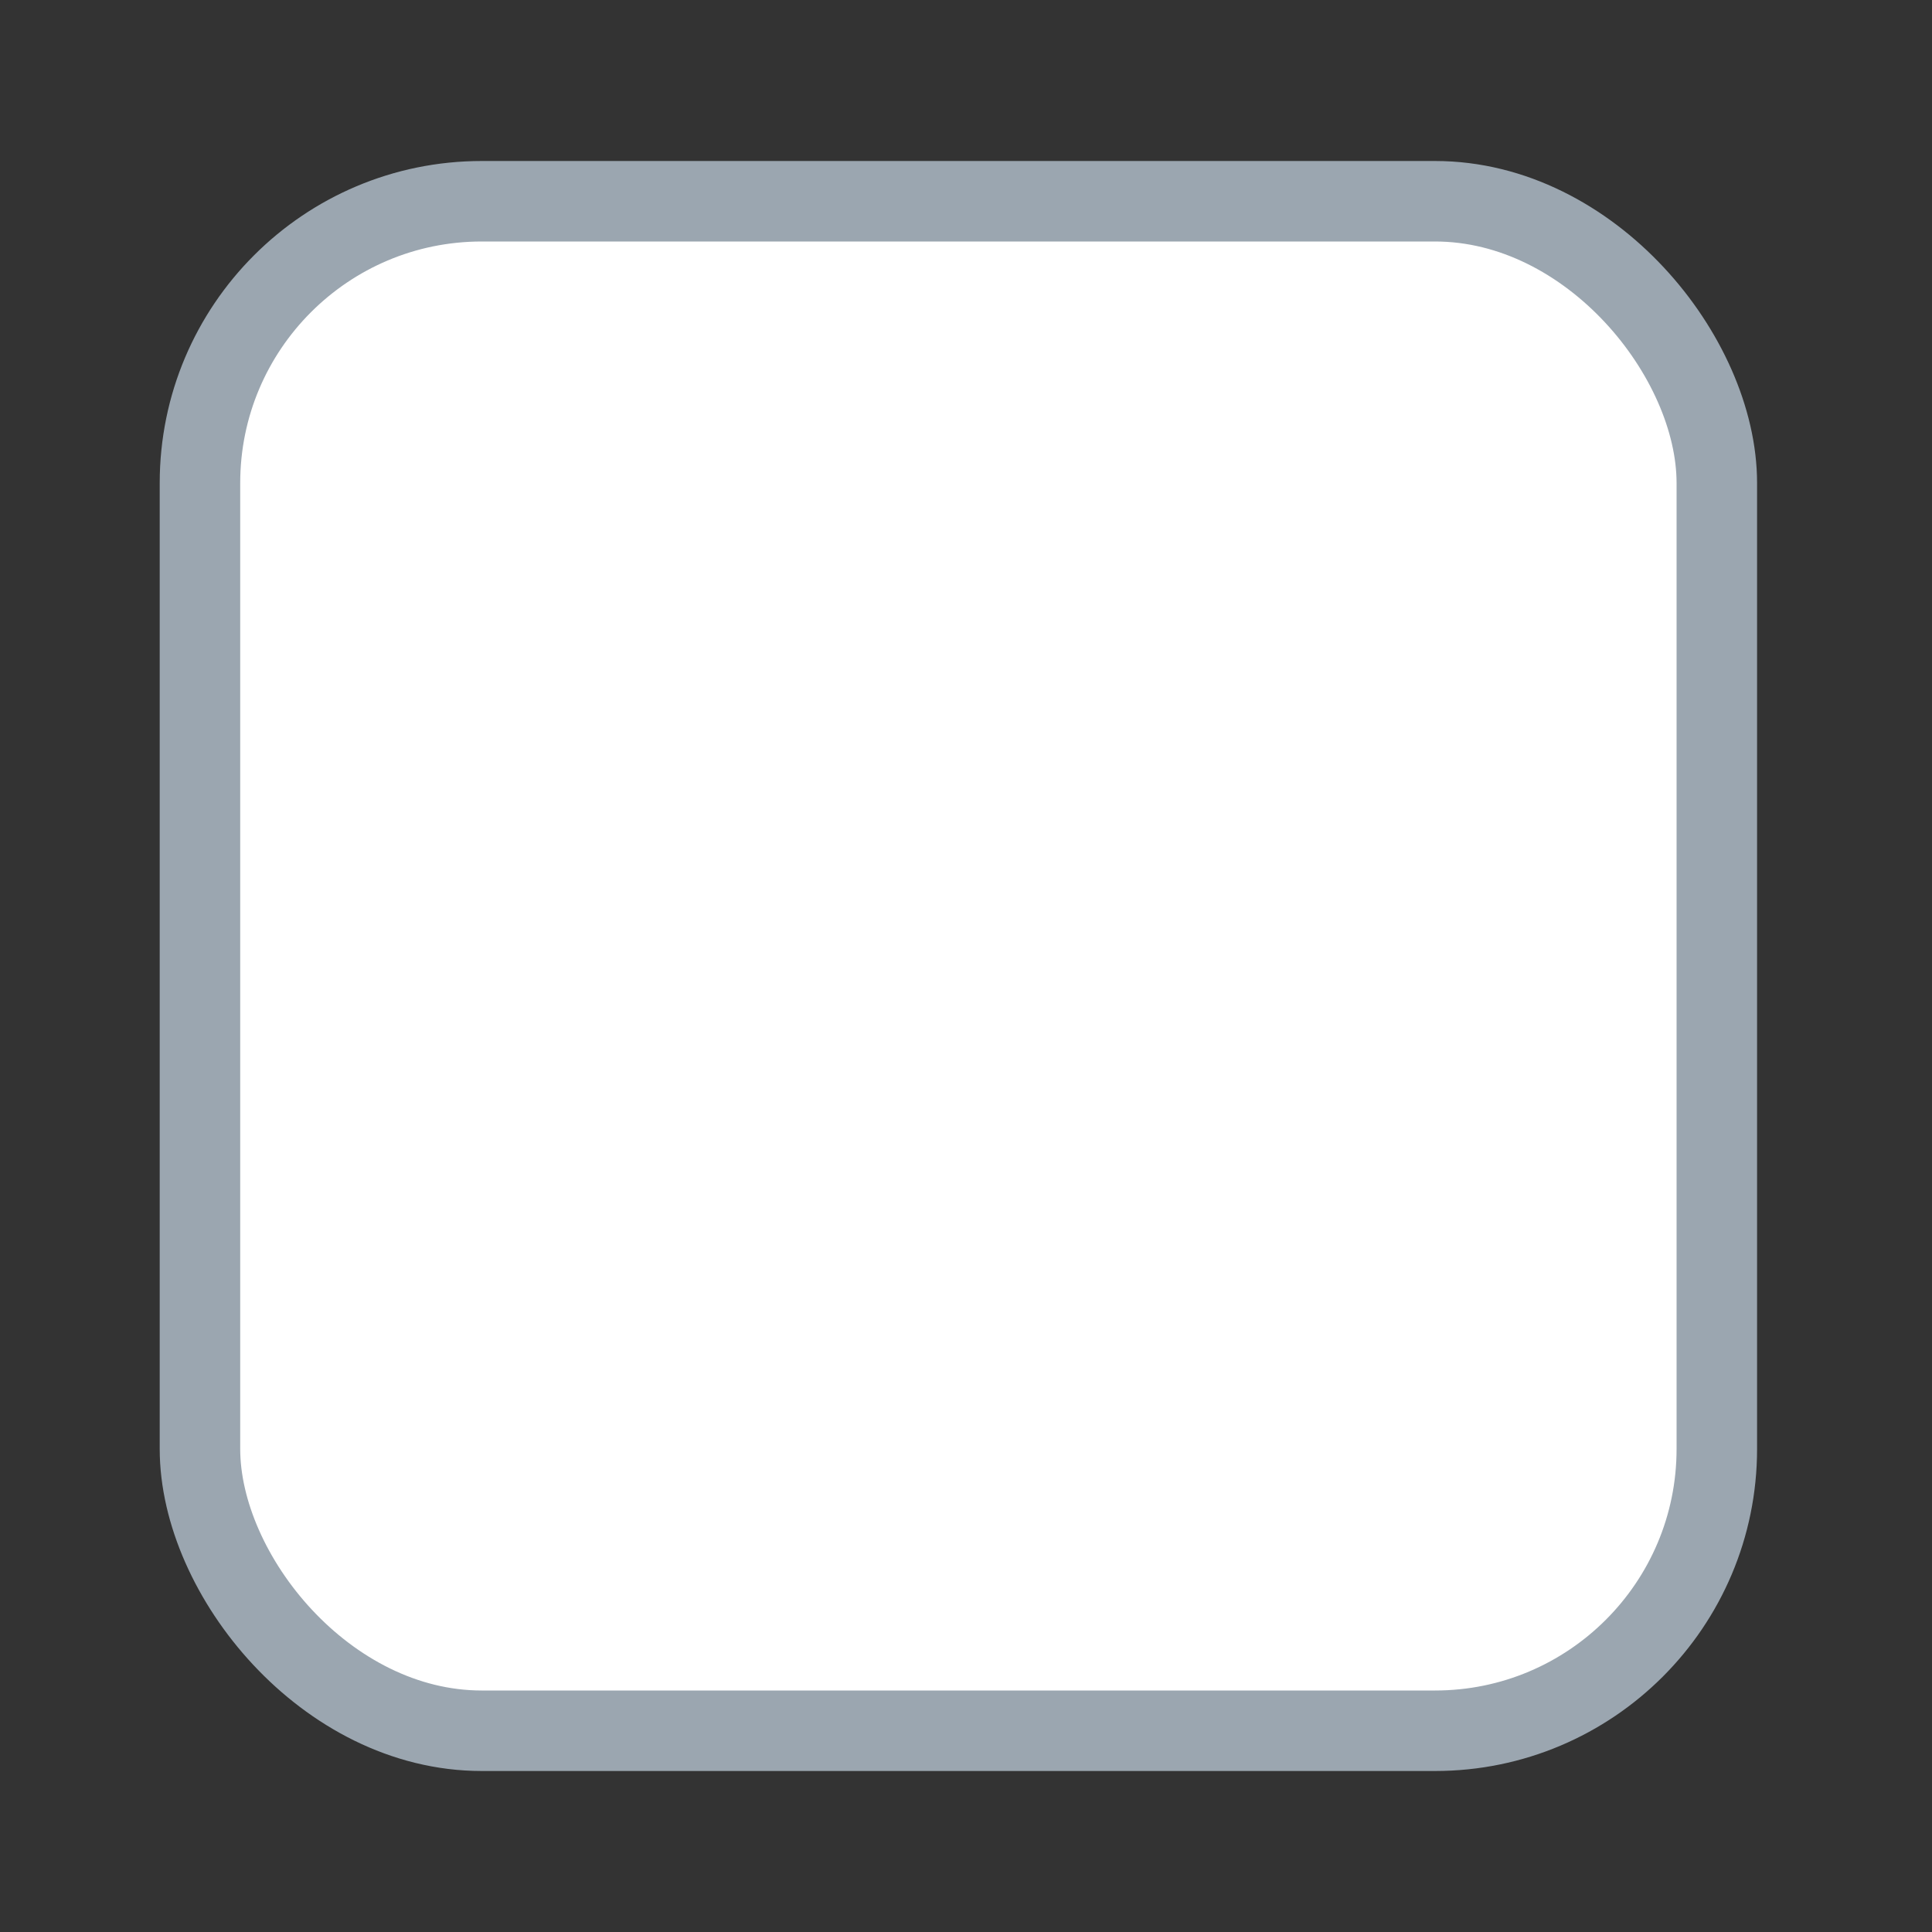 <svg width="24" height="24" viewBox="0 0 24 24" fill="none" xmlns="http://www.w3.org/2000/svg">
<rect x="0" y="0" width="24" height="24" fill="#333333" stroke="none"/>
<rect x="2.484" y="2.5" width="18.843" height="19" rx="3.5" fill="white" stroke="#9BA6B0"/>
</svg>
